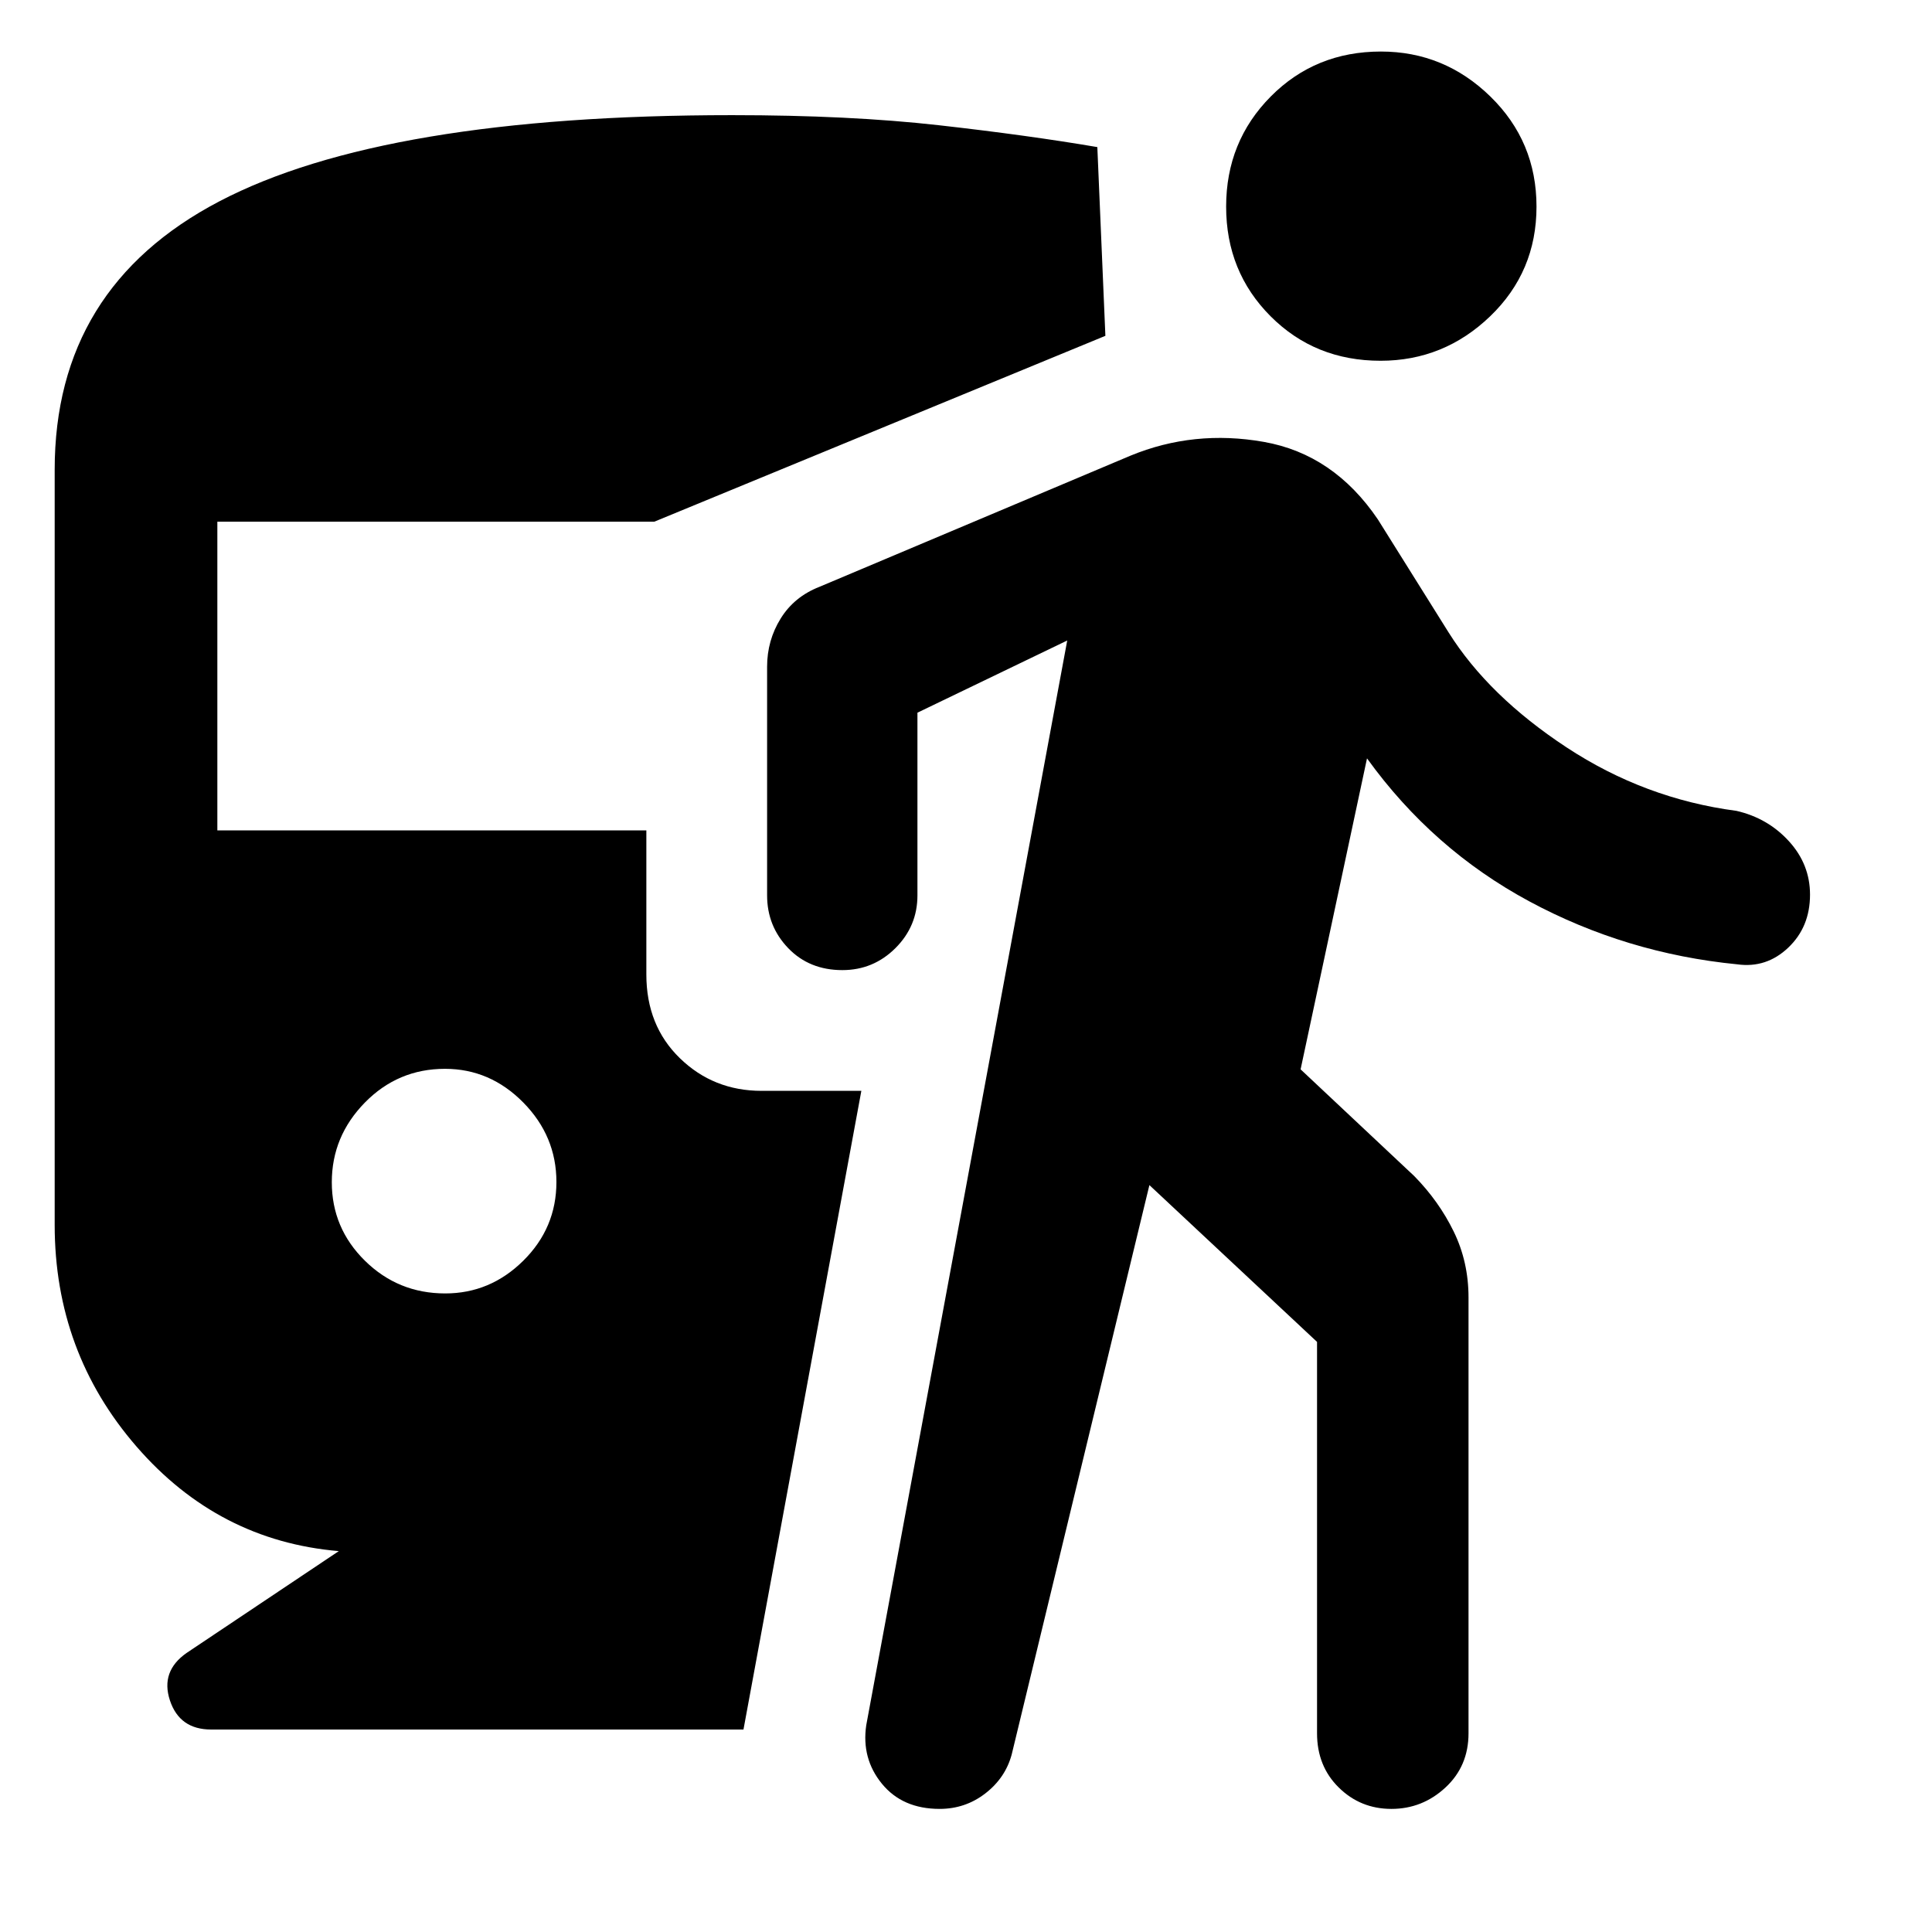 <svg xmlns="http://www.w3.org/2000/svg" height="48" viewBox="0 -960 960 960" width="48"><path d="M221.23-317.3q22.38 0 38.81-16.28 16.44-16.28 16.44-39.09 0-22.81-16.49-39.53-16.5-16.71-38.87-16.71-23.38 0-39.82 16.77-16.43 16.78-16.43 39.59 0 22.81 16.49 39.03 16.5 16.22 39.87 16.22Zm-52.88 128.04q-59.87-5.09-100.52-51.96-40.66-46.87-40.66-110.13v-375.26q0-90.52 81.83-133.35 81.83-42.82 254.78-42.82 58.31 0 102.68 5 44.37 5 78.8 10.87l4 93.78-224.13 92.35H108v153.39h213.17v71.61q0 25.44 16.69 41.63t40.57 16.19H428l-58.57 317.35H104.91q-15.69 0-20.48-14.48-4.78-14.48 8.35-23.61l75.57-50.56Zm402.78-181.87L502.7-88.17q-3.15 11.62-13.1 19.31-9.95 7.69-22.7 7.69-18.47 0-28.68-12.5-10.22-12.5-7.79-29.07l99.87-539-74.43 35.87v90.78q0 15.32-10.96 26.23-10.96 10.9-26.35 10.9-16.39 0-26.89-10.9-10.5-10.91-10.5-26.23v-113.65q0-13.03 6.73-23.9 6.72-10.86 19.23-15.75l154.57-65.18q31.56-13 66.28-6.86 34.72 6.13 56.67 38.52l35.18 56.21q19.87 31.61 58.65 57.11t84.35 31.5q15.56 3.57 26.06 15.07 10.5 11.5 10.5 26.56 0 16.07-10.83 26.35-10.84 10.28-25.3 8.28-55.3-5.43-103.37-31.3-48.06-25.87-80.63-71.04l-33 154.52 56.48 53.04q12.25 12.48 19.6 27.55 7.36 15.08 7.36 32.8v216.52q0 16.32-11.46 26.94-11.46 10.63-26.85 10.63T665.22-71.8q-10.79-10.62-10.79-26.94v-194.48l-83.3-77.91ZM686-780.74q-32.61 0-54.67-22.13-22.07-22.13-22.07-54.46 0-32.34 22.15-54.7 22.16-22.36 54.77-22.36 31.47 0 54.39 22.36 22.91 22.36 22.91 54.7 0 32.33-23 54.46-23 22.13-54.48 22.13Z"/></svg>